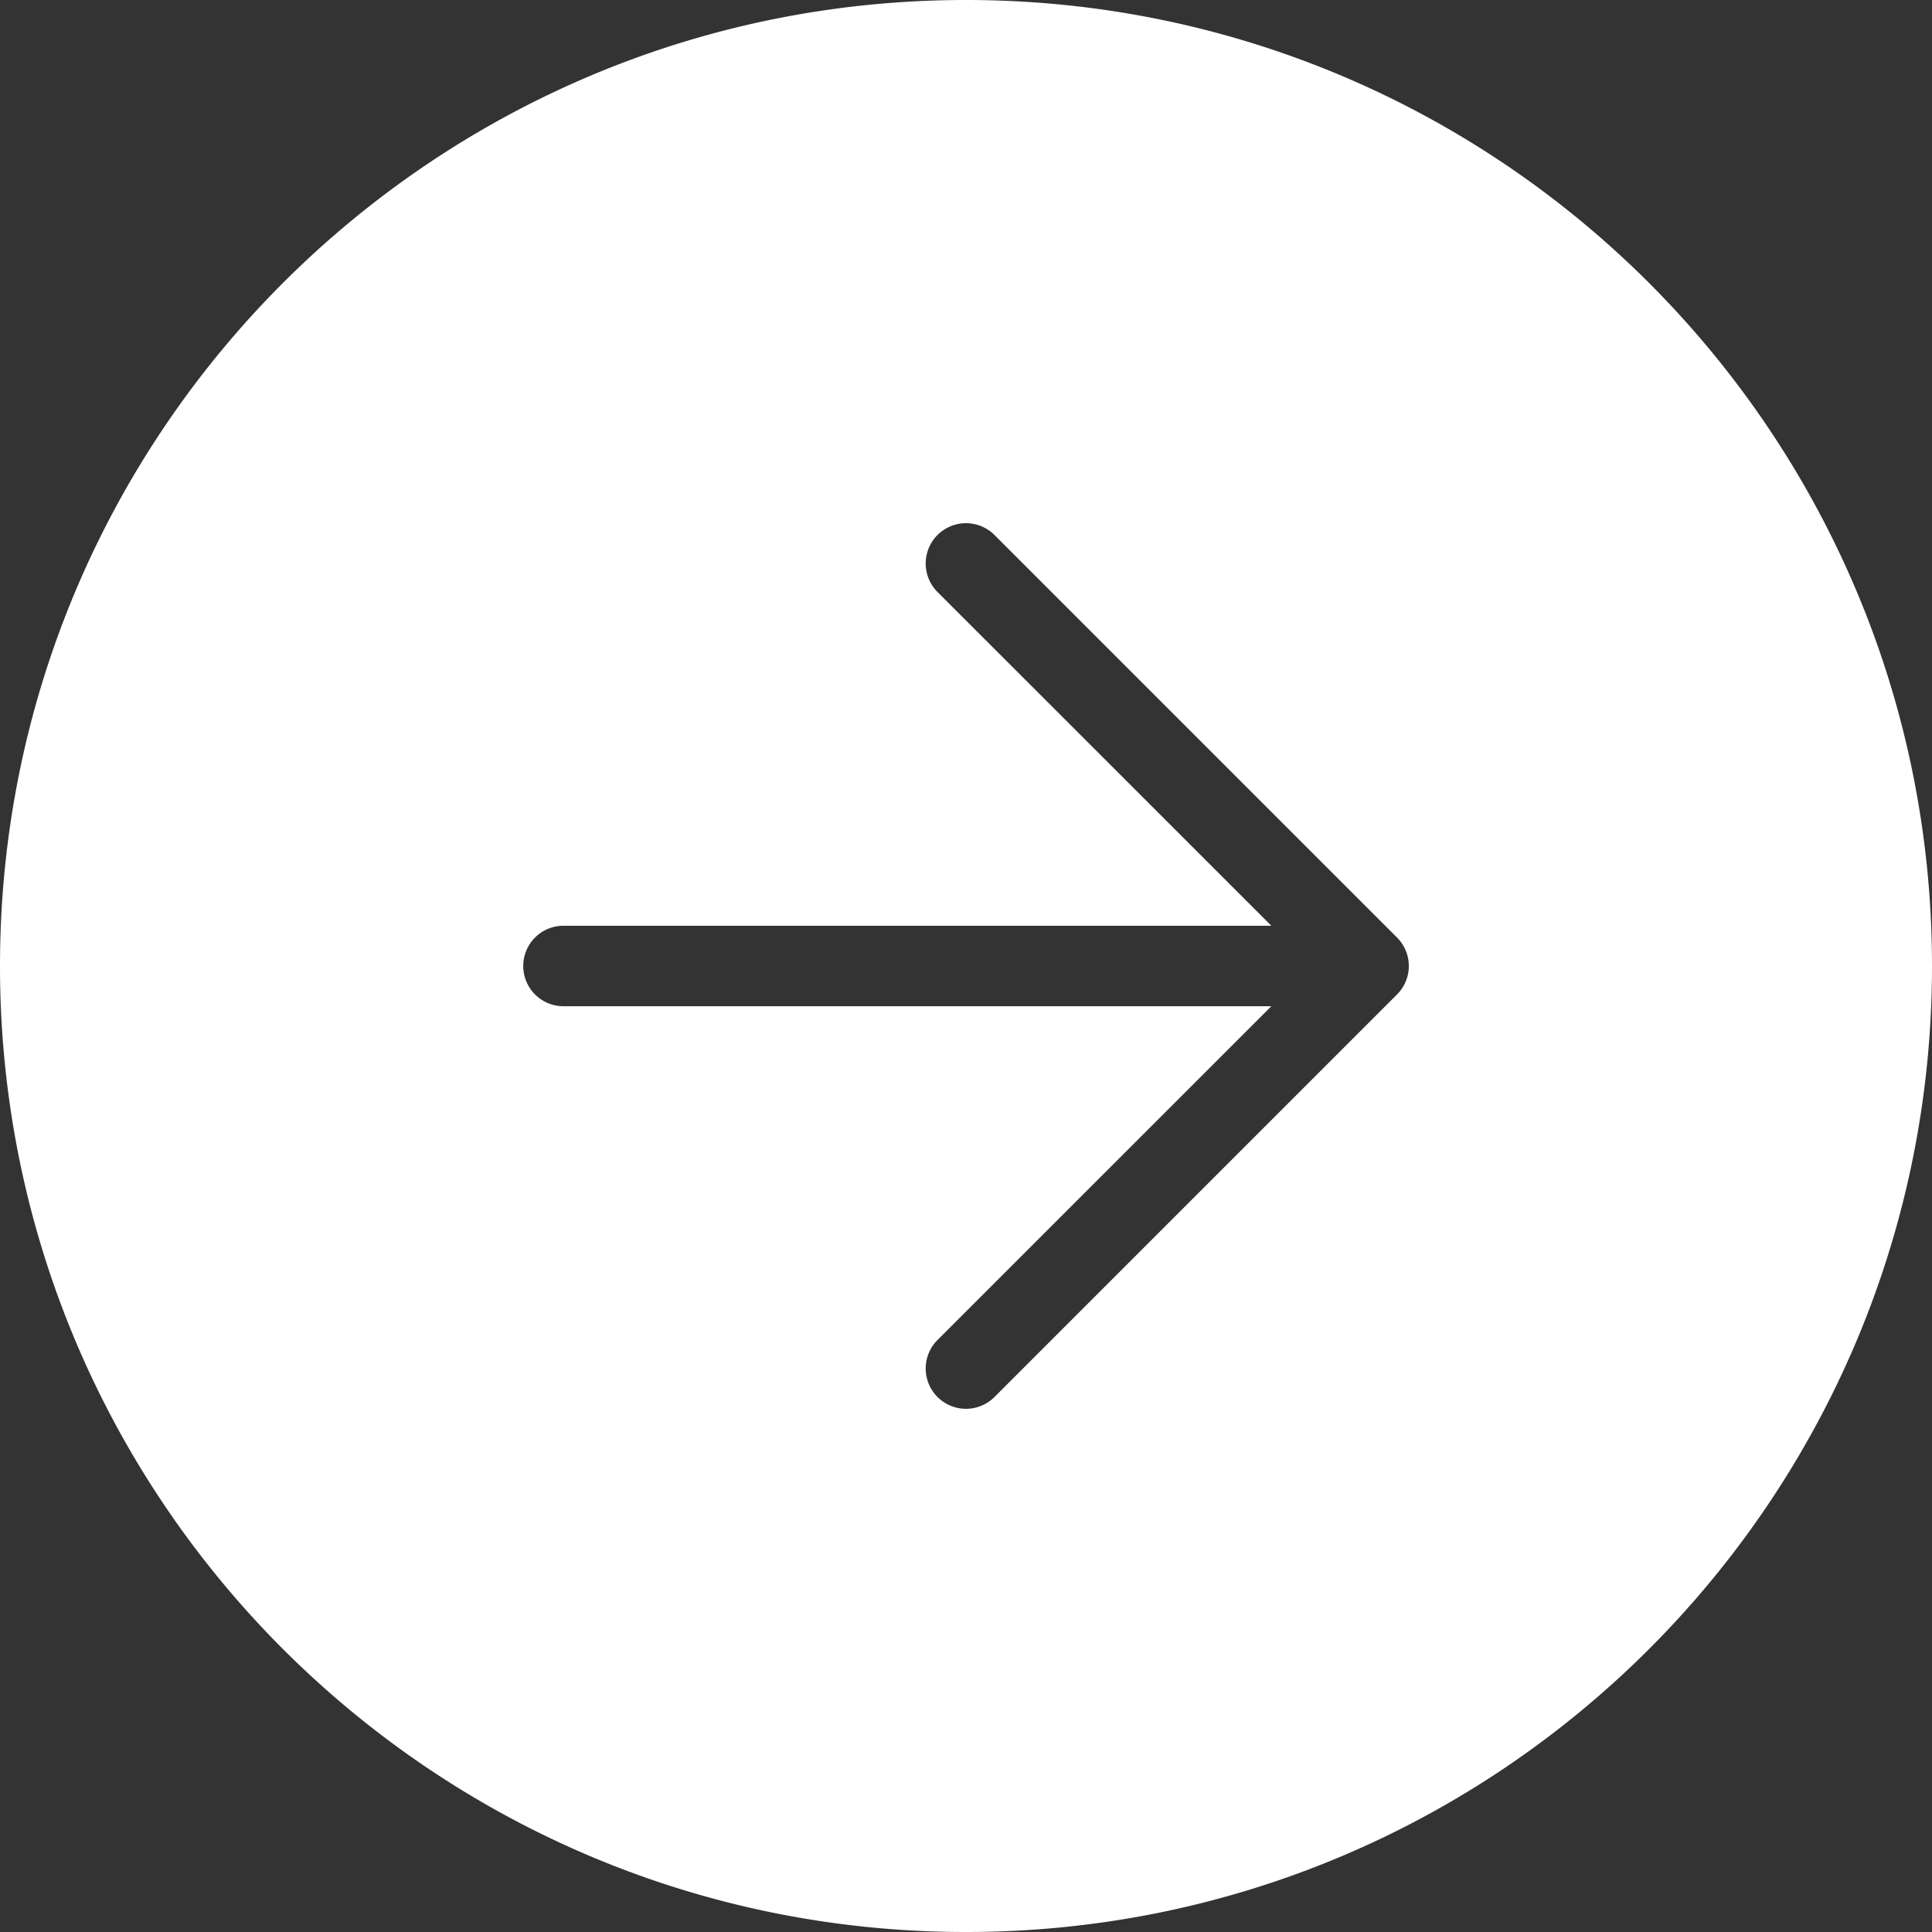<svg width="24" height="24" viewBox="0 0 24 24" xmlns="http://www.w3.org/2000/svg"><rect x="0" y="0" width="24" height="24" fill="#333333" stroke="none"/><path d="M12 24c6.627 0 12-5.373 12-12S18.627 0 12 0 0 5.373 0 12s5.373 12 12 12zm-.354-7.354a.5.5 0 1 0 .708.708l5-5a.5.5 0 0 0 0-.708l-5-5a.5.5 0 1 0-.708.708l4.147 4.146H7a.5.5 0 0 0 0 1h8.793l-4.147 4.146z" fill="#fff" fill-rule="evenodd"/></svg>
